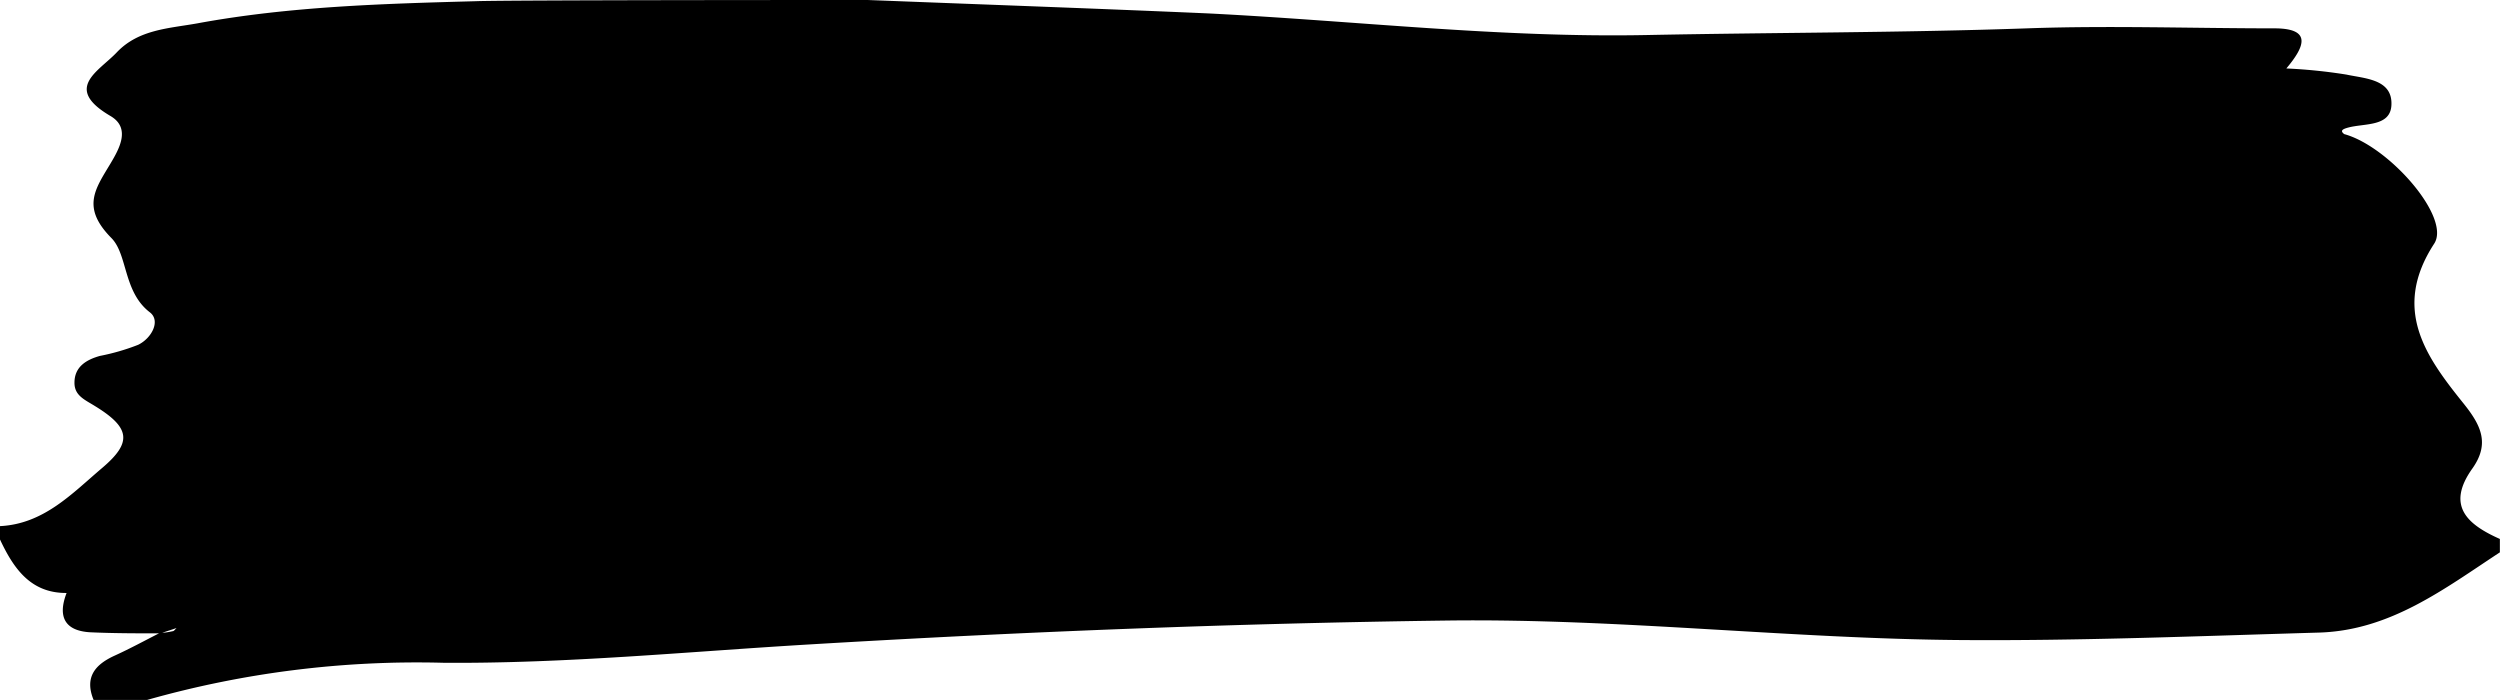 <svg viewBox="0 0 186.98 52.35" xmlns="http://www.w3.org/2000/svg"><path d="M0 40.35v-1c3.28-.16 5.4-2.45 7.64-4.35s2.14-3-.57-4.65c-.74-.46-1.51-.77-1.5-1.73 0-1.18.87-1.71 1.9-2a16.3 16.3 0 0 0 2.86-.83c1-.48 1.71-1.79.88-2.43-2-1.53-1.65-4.32-2.88-5.56-2.27-2.3-1.2-3.67-.06-5.58.66-1.11 1.52-2.64 0-3.54-3.57-2.09-.9-3.32.47-4.77 1.63-1.71 3.87-1.78 6-2.16C21.62.48 28.6.28 35.59.09 37.74 0 63.23 0 64.89 0c8.47.33 16.94.63 25.41 1 11 .55 21.93 1.84 32.87 1.62 9.48-.19 19-.17 28.45-.5 6.15-.22 12.32 0 18.48 0 2.82 0 2.3 1.34.9 3a39.59 39.59 0 0 1 4.5.46c1.39.3 3.44.34 3.36 2.26-.06 1.65-2 1.37-3.23 1.7-.49.13-.6.26-.3.49 3.34.91 8 6.23 6.73 8.19-3.19 4.9-.64 8.43 2.18 11.94 1.31 1.63 2 3 .68 4.87-2 2.8-.38 4.2 2.05 5.28v1c-4.16 2.73-8.17 5.82-13.47 6-9 .26-18 .63-26.89.56-12.76-.1-25.51-1.62-38.3-1.46-15.95.21-31.88.84-47.8 1.79-9.11.54-18.2 1.44-27.37 1.37A74 74 0 0 0 11 52.35H7c-.7-1.71.12-2.66 1.61-3.33 1.14-.52 2.24-1.12 3.36-1.69.32 0 .63-.05.94-.12.11 0 .2-.16.3-.24l-1.21.4c-1.75 0-3.5 0-5.25-.08-1.94-.11-2.44-1.2-1.77-2.94-2.71.02-3.98-1.87-4.98-4z"/></svg>